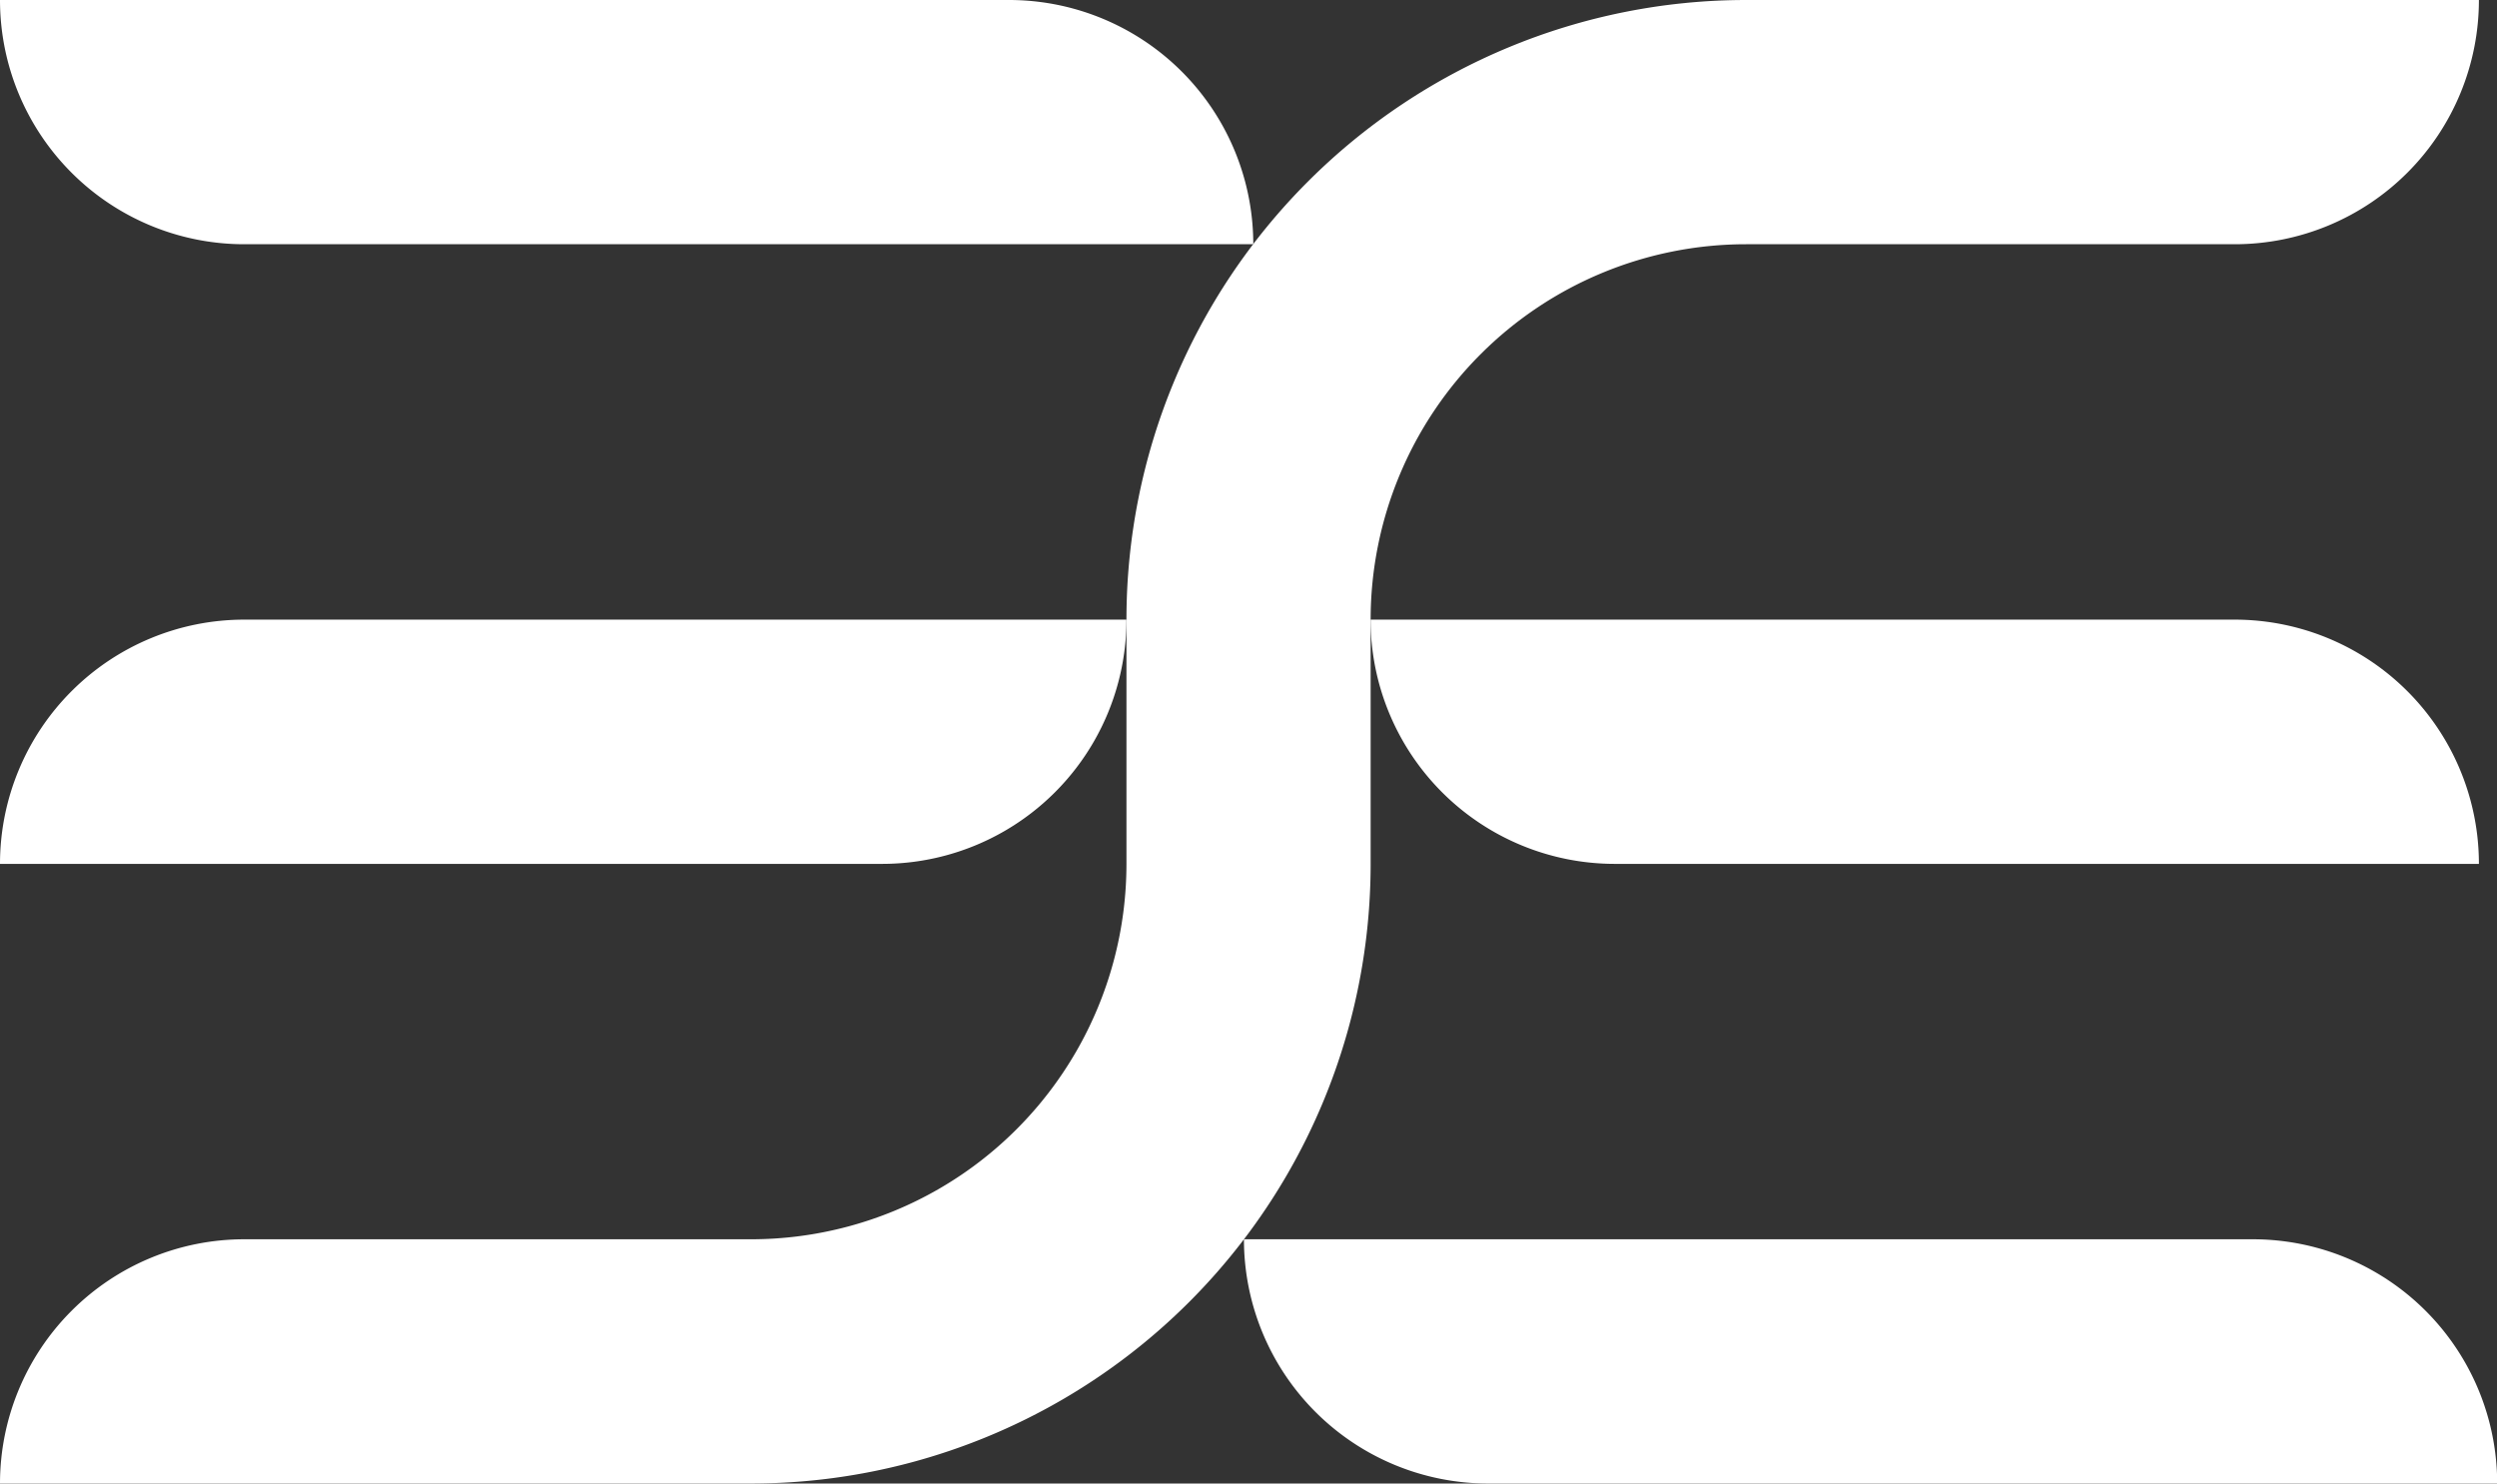 <svg xmlns="http://www.w3.org/2000/svg" viewBox="0 0 556.39 330.61"><rect x="0" y="0" width="556.39" height="330.61" fill="#333333" stroke="none"/><defs><style>.cls-1{fill:#fff;}</style></defs><g id="Layer_2" data-name="Layer 2"><g id="Layer_1-2" data-name="Layer 1"><path class="cls-1" d="M167.33,330.61H0a54.43,54.43,0,0,1,54.43-54.43H167.32A83.66,83.66,0,0,0,251,192.52V138.09A138.1,138.1,0,0,1,389.08,0H552.36a54.43,54.43,0,0,1-54.43,54.43H389.07a83.67,83.67,0,0,0-83.66,83.66v54.43A138.08,138.08,0,0,1,167.33,330.61Z"/><path class="cls-1" d="M279.26,54.43H54.43A54.43,54.43,0,0,1,0,0H224.83a54.43,54.43,0,0,1,54.43,54.43Z"/><path class="cls-1" d="M552.36,192.52H359.83a54.43,54.43,0,0,1-54.43-54.43H497.93a54.43,54.43,0,0,1,54.43,54.43Z"/><path class="cls-1" d="M196.54,192.52H0a54.43,54.43,0,0,1,54.43-54.43H251A54.43,54.43,0,0,1,196.54,192.52Z"/><path class="cls-1" d="M556.39,330.61H331.61a54.43,54.43,0,0,1-54.43-54.43H502a54.43,54.43,0,0,1,54.43,54.43Z"/></g></g></svg>
